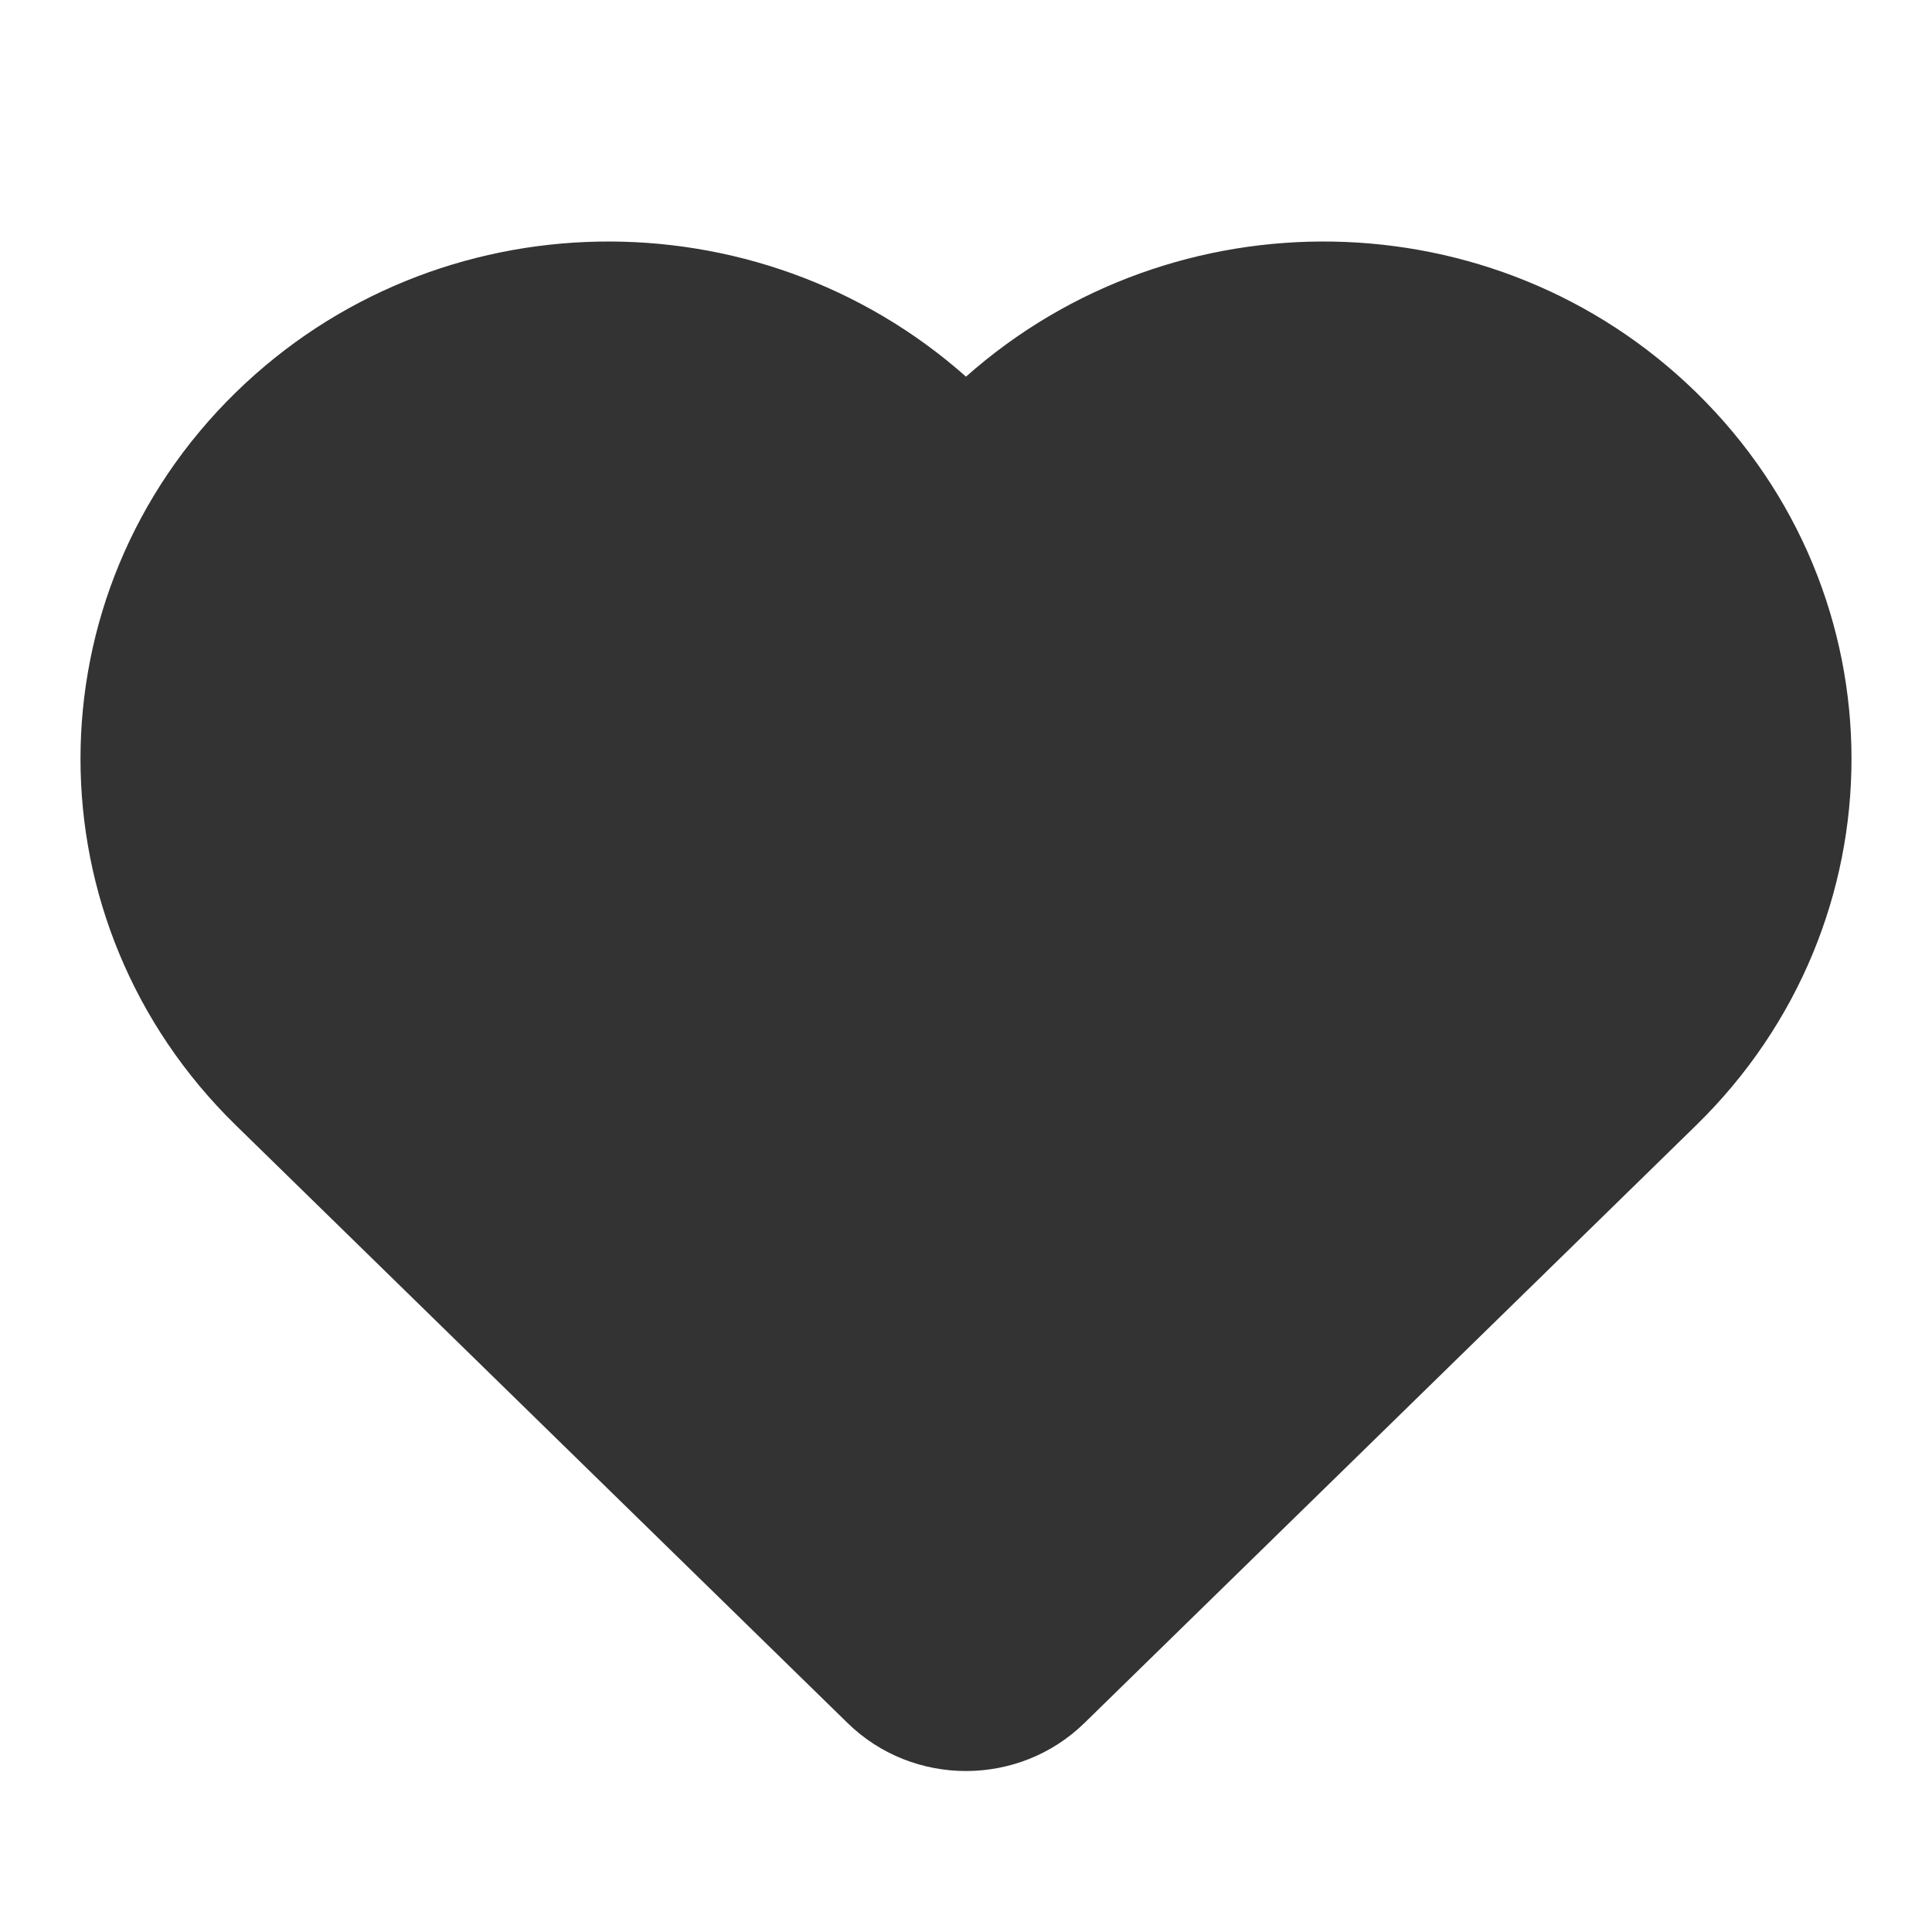 <!-- heart -->
<svg  xmlns="http://www.w3.org/2000/svg" width="36" height="36" viewBox="0 0 24 24">
    <path fill="#333" fill-rule="evenodd" d="M12,4.679 C9.414,2.384 5.426,2.435 2.929,4.875 C0.357,7.388 0.357,11.464 2.929,13.978 C3.664,14.696 10.529,21.404 10.529,21.404 C11.342,22.199 12.657,22.199 13.471,21.404 C13.471,21.404 20.987,14.06 21.071,13.978 C23.643,11.464 23.643,7.388 21.071,4.875 C18.575,2.435 14.585,2.384 12,4.679 Z"></path>
</svg>
